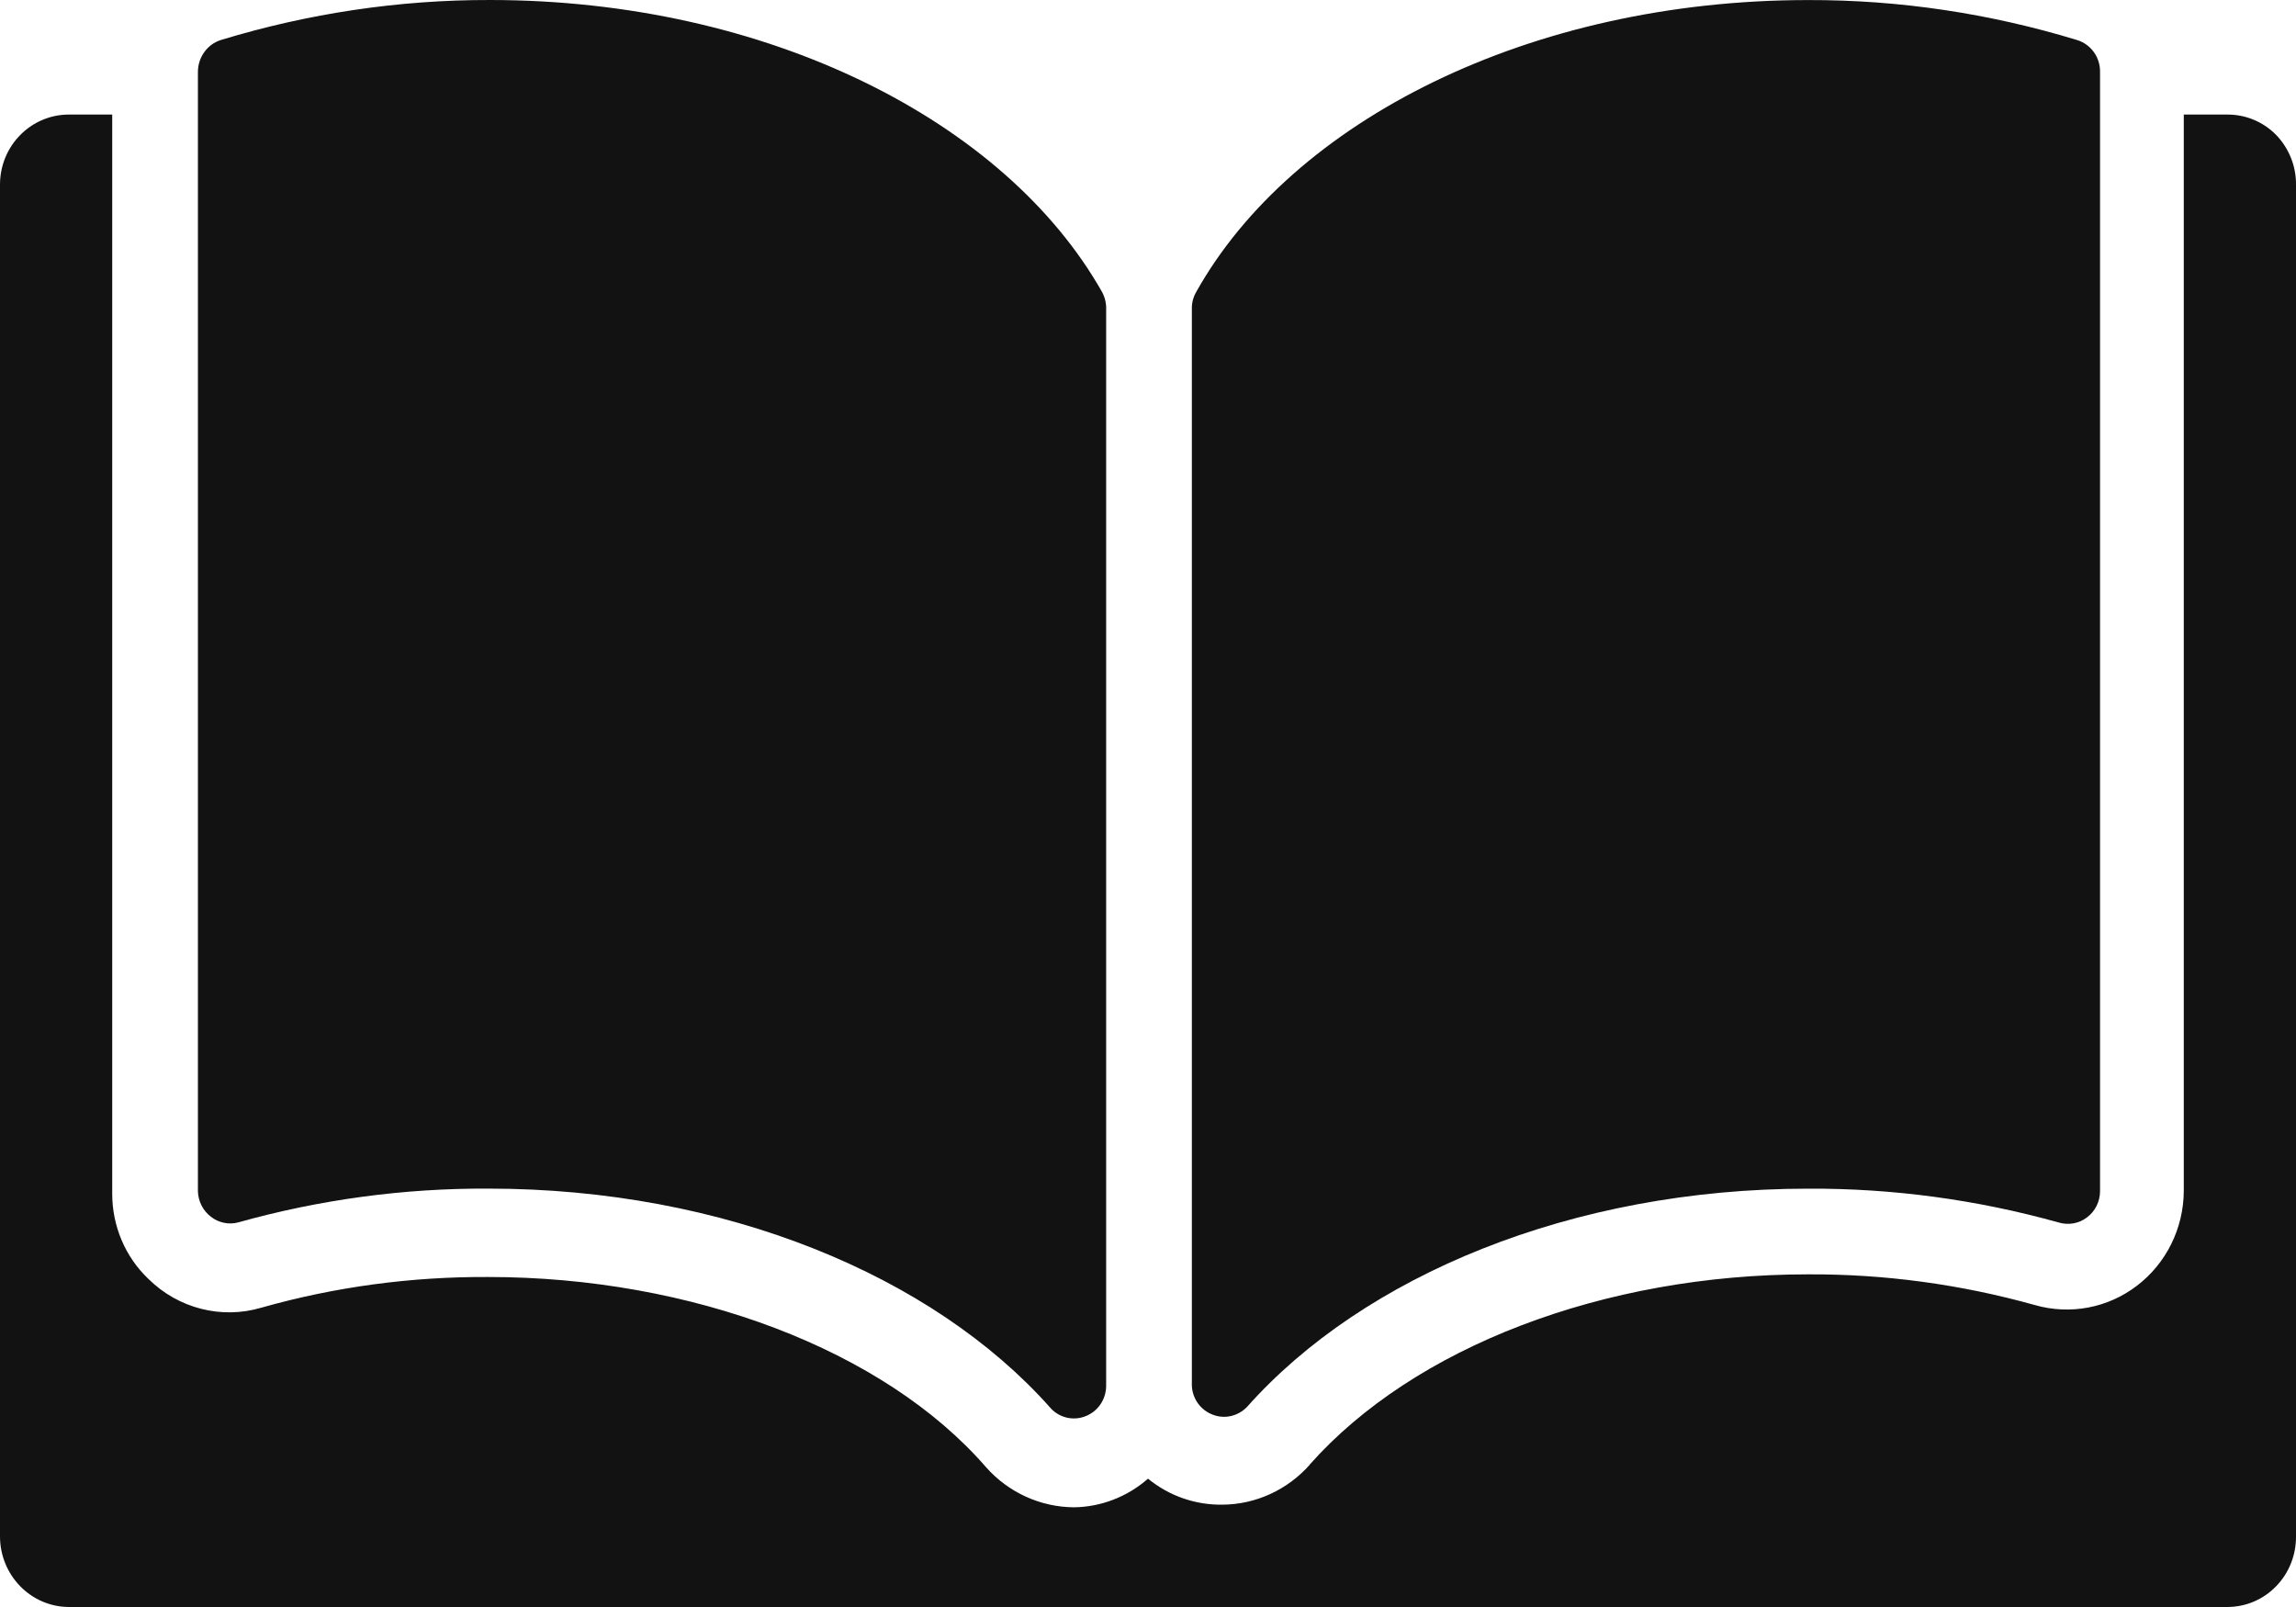 <svg width="40" height="28" viewBox="0 0 40 28" fill="none" xmlns="http://www.w3.org/2000/svg">
<path d="M4.153 21.298C5.57 20.901 7.035 20.703 8.507 20.71C12.632 20.71 16.25 22.232 18.285 24.514C18.434 24.695 18.681 24.762 18.9 24.68C19.122 24.599 19.268 24.39 19.271 24.15V5.393C19.275 5.286 19.25 5.184 19.202 5.092C17.514 2.102 13.361 3.90282e-05 8.535 3.90282e-05C6.948 -0.003 5.368 0.234 3.848 0.697C3.612 0.771 3.448 0.998 3.448 1.253V20.753C3.452 20.93 3.535 21.092 3.671 21.198C3.806 21.305 3.987 21.344 4.153 21.298Z" fill="#121212"/>
<path d="M21.725 24.514C23.753 22.232 27.378 20.711 31.503 20.711C32.972 20.704 34.437 20.902 35.857 21.298C36.027 21.351 36.211 21.323 36.357 21.213C36.5 21.107 36.586 20.937 36.586 20.753V1.253C36.59 0.998 36.427 0.772 36.187 0.698C34.666 0.234 33.09 -0.003 31.503 0.001C26.659 0.001 22.507 2.102 20.837 5.092C20.785 5.184 20.76 5.287 20.764 5.393V24.15C20.777 24.377 20.92 24.571 21.128 24.649C21.337 24.731 21.569 24.674 21.725 24.514Z" fill="#121212"/>
<path d="M38.798 1.996H38.045V20.753C38.041 21.404 37.739 22.013 37.229 22.402C36.722 22.791 36.062 22.915 35.447 22.738C34.159 22.378 32.83 22.197 31.493 22.204C27.937 22.204 24.632 23.471 22.816 25.52H22.819C22.43 25.959 21.878 26.213 21.298 26.217C20.826 26.224 20.368 26.065 20 25.764C19.642 26.079 19.184 26.256 18.712 26.263C18.128 26.259 17.573 26.008 17.18 25.566C15.403 23.517 12.042 22.25 8.503 22.25H8.507C7.17 22.243 5.84 22.42 4.552 22.785C3.858 22.99 3.108 22.799 2.587 22.285C2.181 21.9 1.955 21.362 1.955 20.799V1.996H1.198H1.201C0.538 1.996 0 2.541 0 3.217V26.769C0 27.445 0.535 27.997 1.201 28H38.802H38.799C39.121 28 39.427 27.873 39.653 27.639C39.878 27.409 40.003 27.094 40 26.769V3.217C40.003 2.891 39.875 2.58 39.653 2.35C39.427 2.12 39.118 1.993 38.798 1.996Z" fill="#121212"/>
</svg>
